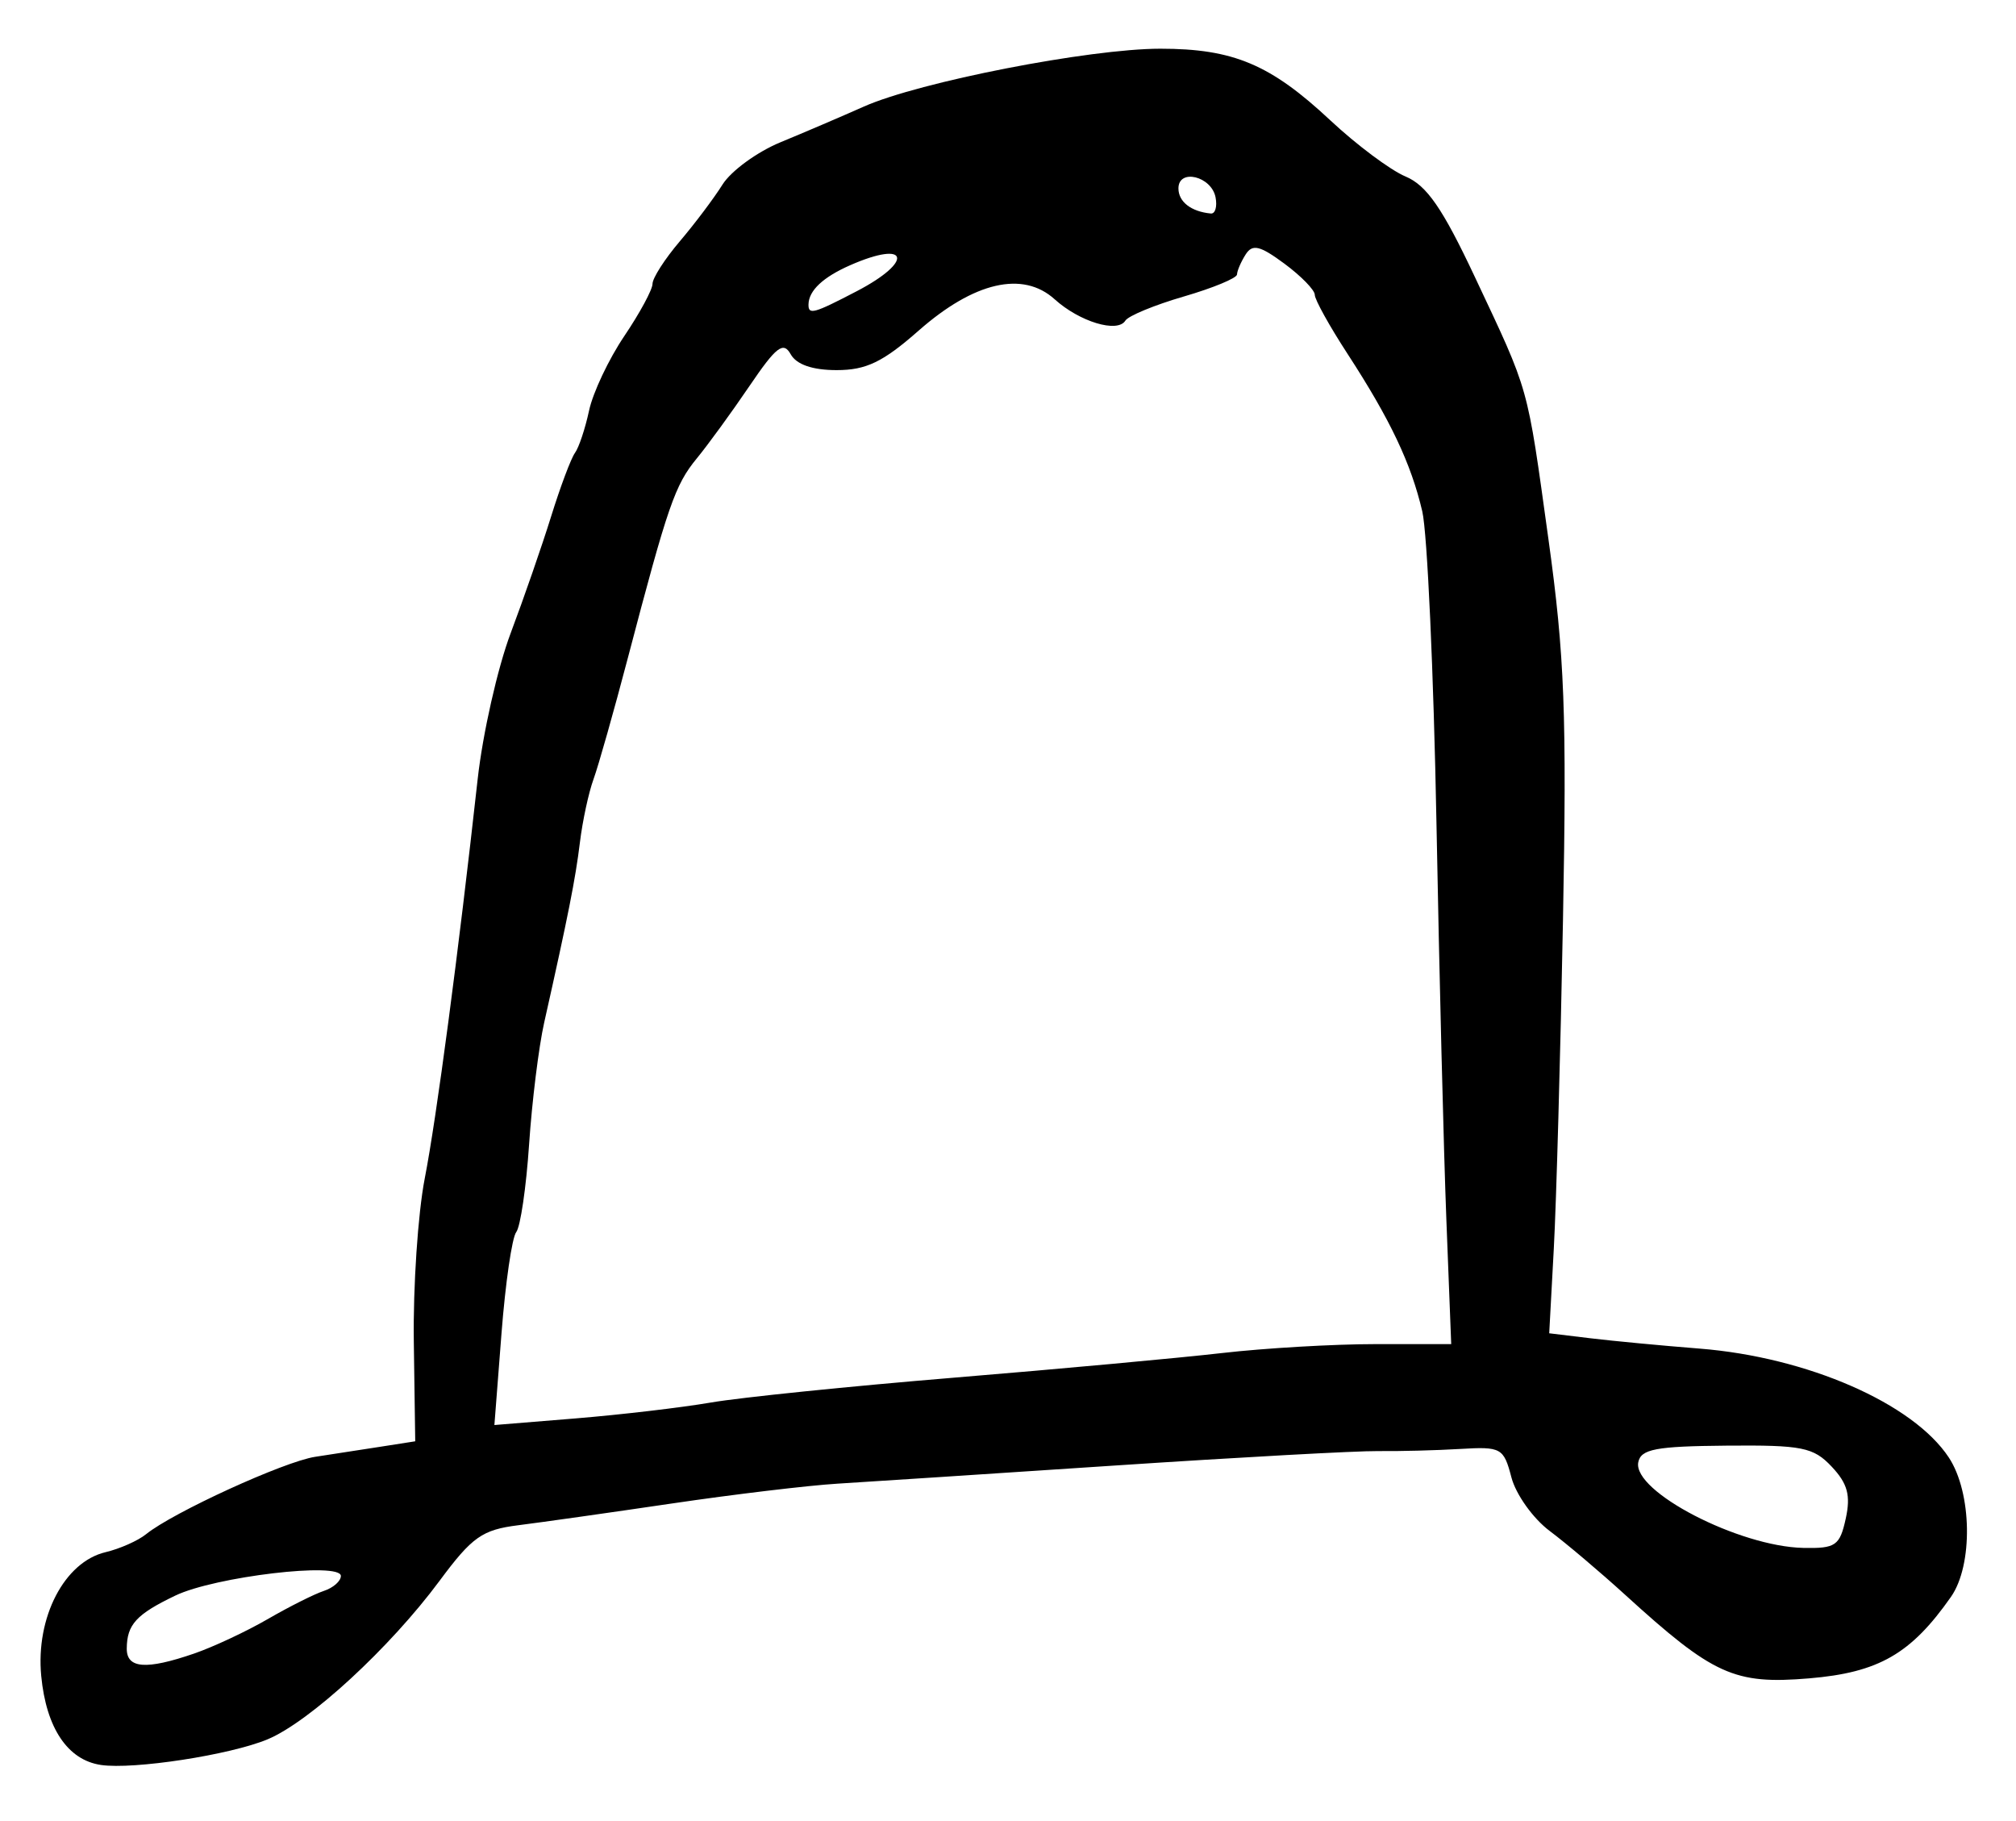 <?xml version="1.0" encoding="UTF-8" standalone="no"?>
<!-- Created with Inkscape (http://www.inkscape.org/) -->

<svg
   version="1.1"
   id="svg165"
   width="276"
   height="249.333"
   viewBox="0 0 276 249.333"
   xmlns="http://www.w3.org/2000/svg"
   xmlns:svg="http://www.w3.org/2000/svg">
  <defs
     id="defs169" />
  <g
     id="g171">
    <path
       style="fill:#000000;stroke-width:1.333"
       d="M 13.806,241.609 C 9.263,240.935 6.329,236.557 5.644,229.432 4.873,221.407 8.812,213.821 14.443,212.485 16.4,212.021 18.9,210.912 20,210.02 c 3.667,-2.973 18.905,-9.946 23.147,-10.591 2.302,-0.35 6.327,-0.972 8.943,-1.381 l 4.757,-0.744 -0.195,-13.652 c -0.107,-7.508 0.566,-17.552 1.495,-22.318 1.624,-8.328 4.601,-30.787 7.247,-54.667 0.691,-6.233 2.725,-15.233 4.521,-20 1.796,-4.767 4.291,-11.967 5.545,-16 1.254,-4.033 2.718,-7.933 3.255,-8.667 0.537,-0.733 1.406,-3.343 1.932,-5.8 0.526,-2.457 2.695,-7.044 4.821,-10.193 2.126,-3.15 3.865,-6.369 3.865,-7.153 0,-0.785 1.676,-3.398 3.725,-5.807 2.049,-2.409 4.684,-5.909 5.855,-7.779 1.172,-1.869 4.745,-4.477 7.941,-5.794 3.196,-1.317 8.333,-3.516 11.416,-4.887 7.592,-3.375 30.88,-7.92 40.583,-7.92 9.994,0 15.082,2.144 23.276,9.807 3.595,3.362 8.229,6.821 10.296,7.687 2.899,1.213 5.066,4.35 9.468,13.706 7.562,16.075 7.115,14.482 10.098,35.966 2.215,15.954 2.519,23.931 1.987,52.167 -0.345,18.333 -0.911,38.55 -1.256,44.925 l -0.628,11.592 5.619,0.68 c 3.09,0.374 9.819,1.011 14.952,1.416 14.754,1.164 29.248,7.495 34.137,14.91 3.183,4.828 3.335,14.734 0.293,19.078 -5.472,7.813 -9.9,10.357 -19.409,11.155 -10.257,0.86 -13.128,-0.444 -25.21,-11.45 -3.405,-3.101 -8.048,-7.029 -10.318,-8.728 -2.27,-1.699 -4.628,-4.999 -5.239,-7.333 -1.058,-4.042 -1.392,-4.228 -7.015,-3.893 -3.247,0.194 -8.304,0.325 -11.237,0.291 -2.933,-0.033 -19.133,0.856 -36,1.976 -16.867,1.12 -33.967,2.238 -38,2.484 -4.033,0.246 -14.233,1.467 -22.667,2.712 -8.433,1.245 -17.893,2.584 -21.021,2.976 -4.97,0.622 -6.334,1.585 -10.814,7.628 -6.787,9.155 -17.768,19.273 -23.53,21.681 -5.122,2.14 -18.355,4.175 -22.83,3.51 z m 12.766,-15.247 c 2.619,-0.901 7.161,-3.027 10.095,-4.725 2.933,-1.698 6.383,-3.431 7.667,-3.851 1.283,-0.42 2.333,-1.341 2.333,-2.048 0,-1.955 -17.257,0.092 -22.667,2.689 -5.339,2.562 -6.618,3.955 -6.646,7.24 -0.024,2.753 2.65,2.955 9.218,0.695 z M 252.691,207.891 c 0.696,-3.17 0.26,-4.793 -1.909,-7.101 -2.514,-2.676 -4.041,-2.982 -14.442,-2.891 -9.657,0.084 -11.702,0.472 -12.054,2.284 -0.775,3.993 13.774,11.533 22.608,11.716 4.414,0.091 4.983,-0.301 5.797,-4.008 z M 97.333,191.995 c 4.033,-0.694 19.033,-2.227 33.333,-3.406 14.3,-1.179 30.784,-2.694 36.632,-3.366 C 173.146,184.55 182.598,184 188.304,184 h 10.374 l -0.663,-17 c -0.365,-9.35 -0.976,-33.8 -1.357,-54.333 -0.382,-20.533 -1.256,-39.733 -1.942,-42.667 -1.536,-6.565 -4.39,-12.578 -10.231,-21.559 C 182.017,44.65 180,41.013 180,40.358 c 0,-0.654 -1.871,-2.573 -4.158,-4.264 -3.365,-2.488 -4.378,-2.726 -5.313,-1.251 -0.635,1.003 -1.164,2.231 -1.175,2.729 -0.011,0.498 -3.29,1.856 -7.286,3.018 -3.996,1.162 -7.597,2.648 -8.001,3.303 -1.07,1.731 -6.27,0.159 -9.681,-2.926 -4.341,-3.926 -11.032,-2.384 -18.615,4.29 -4.888,4.303 -7.187,5.41 -11.226,5.41 -3.309,0 -5.503,-0.758 -6.296,-2.173 -1.006,-1.798 -1.978,-1.051 -5.632,4.333 -2.429,3.579 -5.678,8.045 -7.221,9.924 -2.995,3.648 -3.949,6.408 -9.422,27.249 -1.926,7.333 -4.049,14.833 -4.718,16.667 -0.669,1.833 -1.509,5.733 -1.865,8.667 -0.607,4.995 -1.608,10.042 -4.893,24.667 -0.741,3.3 -1.67,10.8 -2.063,16.667 -0.394,5.867 -1.186,11.267 -1.761,12 -0.575,0.733 -1.483,6.976 -2.017,13.872 l -0.972,12.538 11.158,-0.91 C 84.979,193.666 93.3,192.689 97.333,191.995 Z M 117.292,39.865 c 7.877,-4.106 7.126,-7.086 -0.896,-3.559 -3.72,1.635 -5.67,3.467 -5.709,5.36 -0.03,1.477 0.697,1.278 6.605,-1.801 z m 49.124,-12.85 c -0.558,-2.897 -5.082,-3.987 -5.082,-1.224 0,1.832 1.736,3.179 4.431,3.437 0.604,0.058 0.897,-0.938 0.651,-2.213 z"
       id="path640" />
  </g>
</svg>
